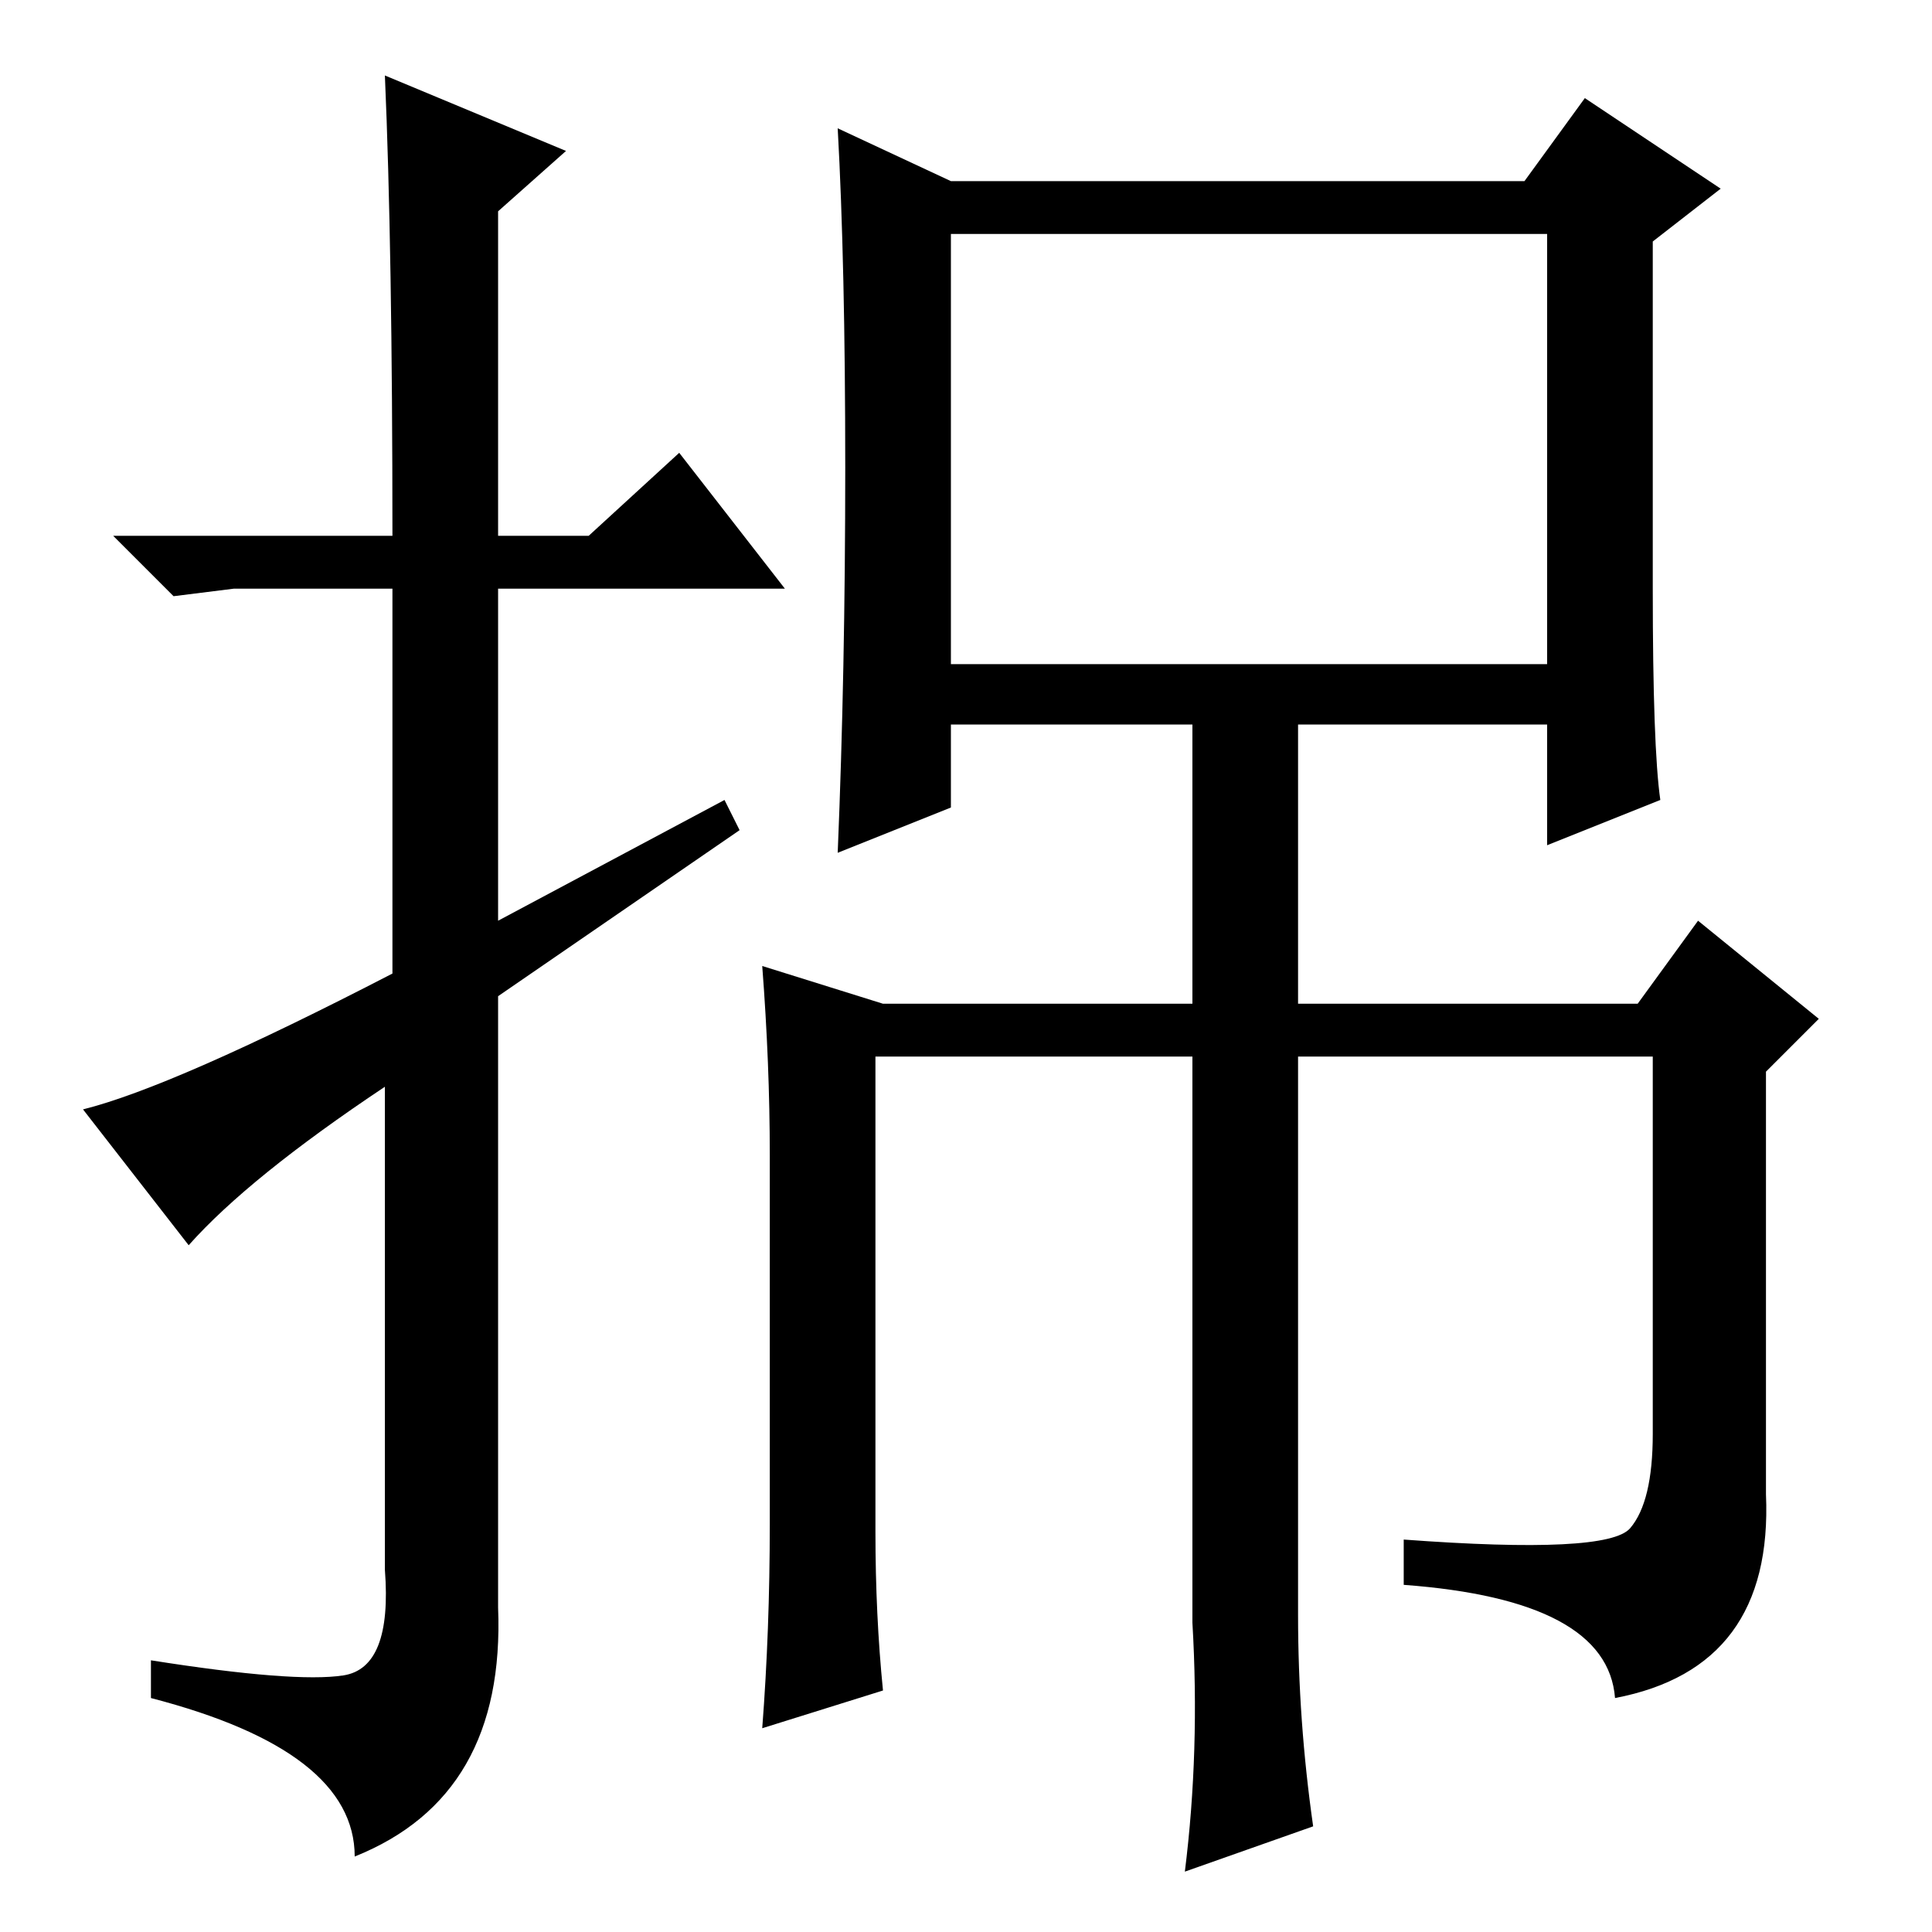 <?xml version="1.0" standalone="no"?>
<!DOCTYPE svg PUBLIC "-//W3C//DTD SVG 1.1//EN" "http://www.w3.org/Graphics/SVG/1.1/DTD/svg11.dtd" >
<svg xmlns="http://www.w3.org/2000/svg" xmlns:xlink="http://www.w3.org/1999/xlink" version="1.1" viewBox="0 -36 256 256">
  <g transform="matrix(1 0 0 -1 0 220)">
   <path fill="currentColor"
d="M25 91l-14 18q12 3 41 18v51h-21l-8 -1l-8 8h37q0 38 -1 61l24 -10l-9 -8v-43h12l12 11l14 -18h-38v-44l30 16l2 -4l-32 -22v-81q1 -25 -19 -33q0 14 -27 21v5q19 -3 25.5 -2t5.5 14v64q-18 -12 -26 -21zM126 168h79v57h-79v-57zM220 150l-15 -6v16h-79v-11l-15 -6
q1 24 1 51t-1 45l15 -7h76l8 11l18 -12l-9 -7v-46q0 -21 1 -28zM117 123h41v39h14v-39h45l8 11l16 -13l-7 -7v-56q1 -23 -20 -27q-1 13 -28 15v6q27 -2 30 1.5t3 12.5v50h-47v-74q0 -14 2 -28l-17 -6q2 16 1 33v75h-42v-63q0 -11 1 -21l-16 -5q1 13 1 27v49q0 12 -1 25z" />
  </g>

</svg>
